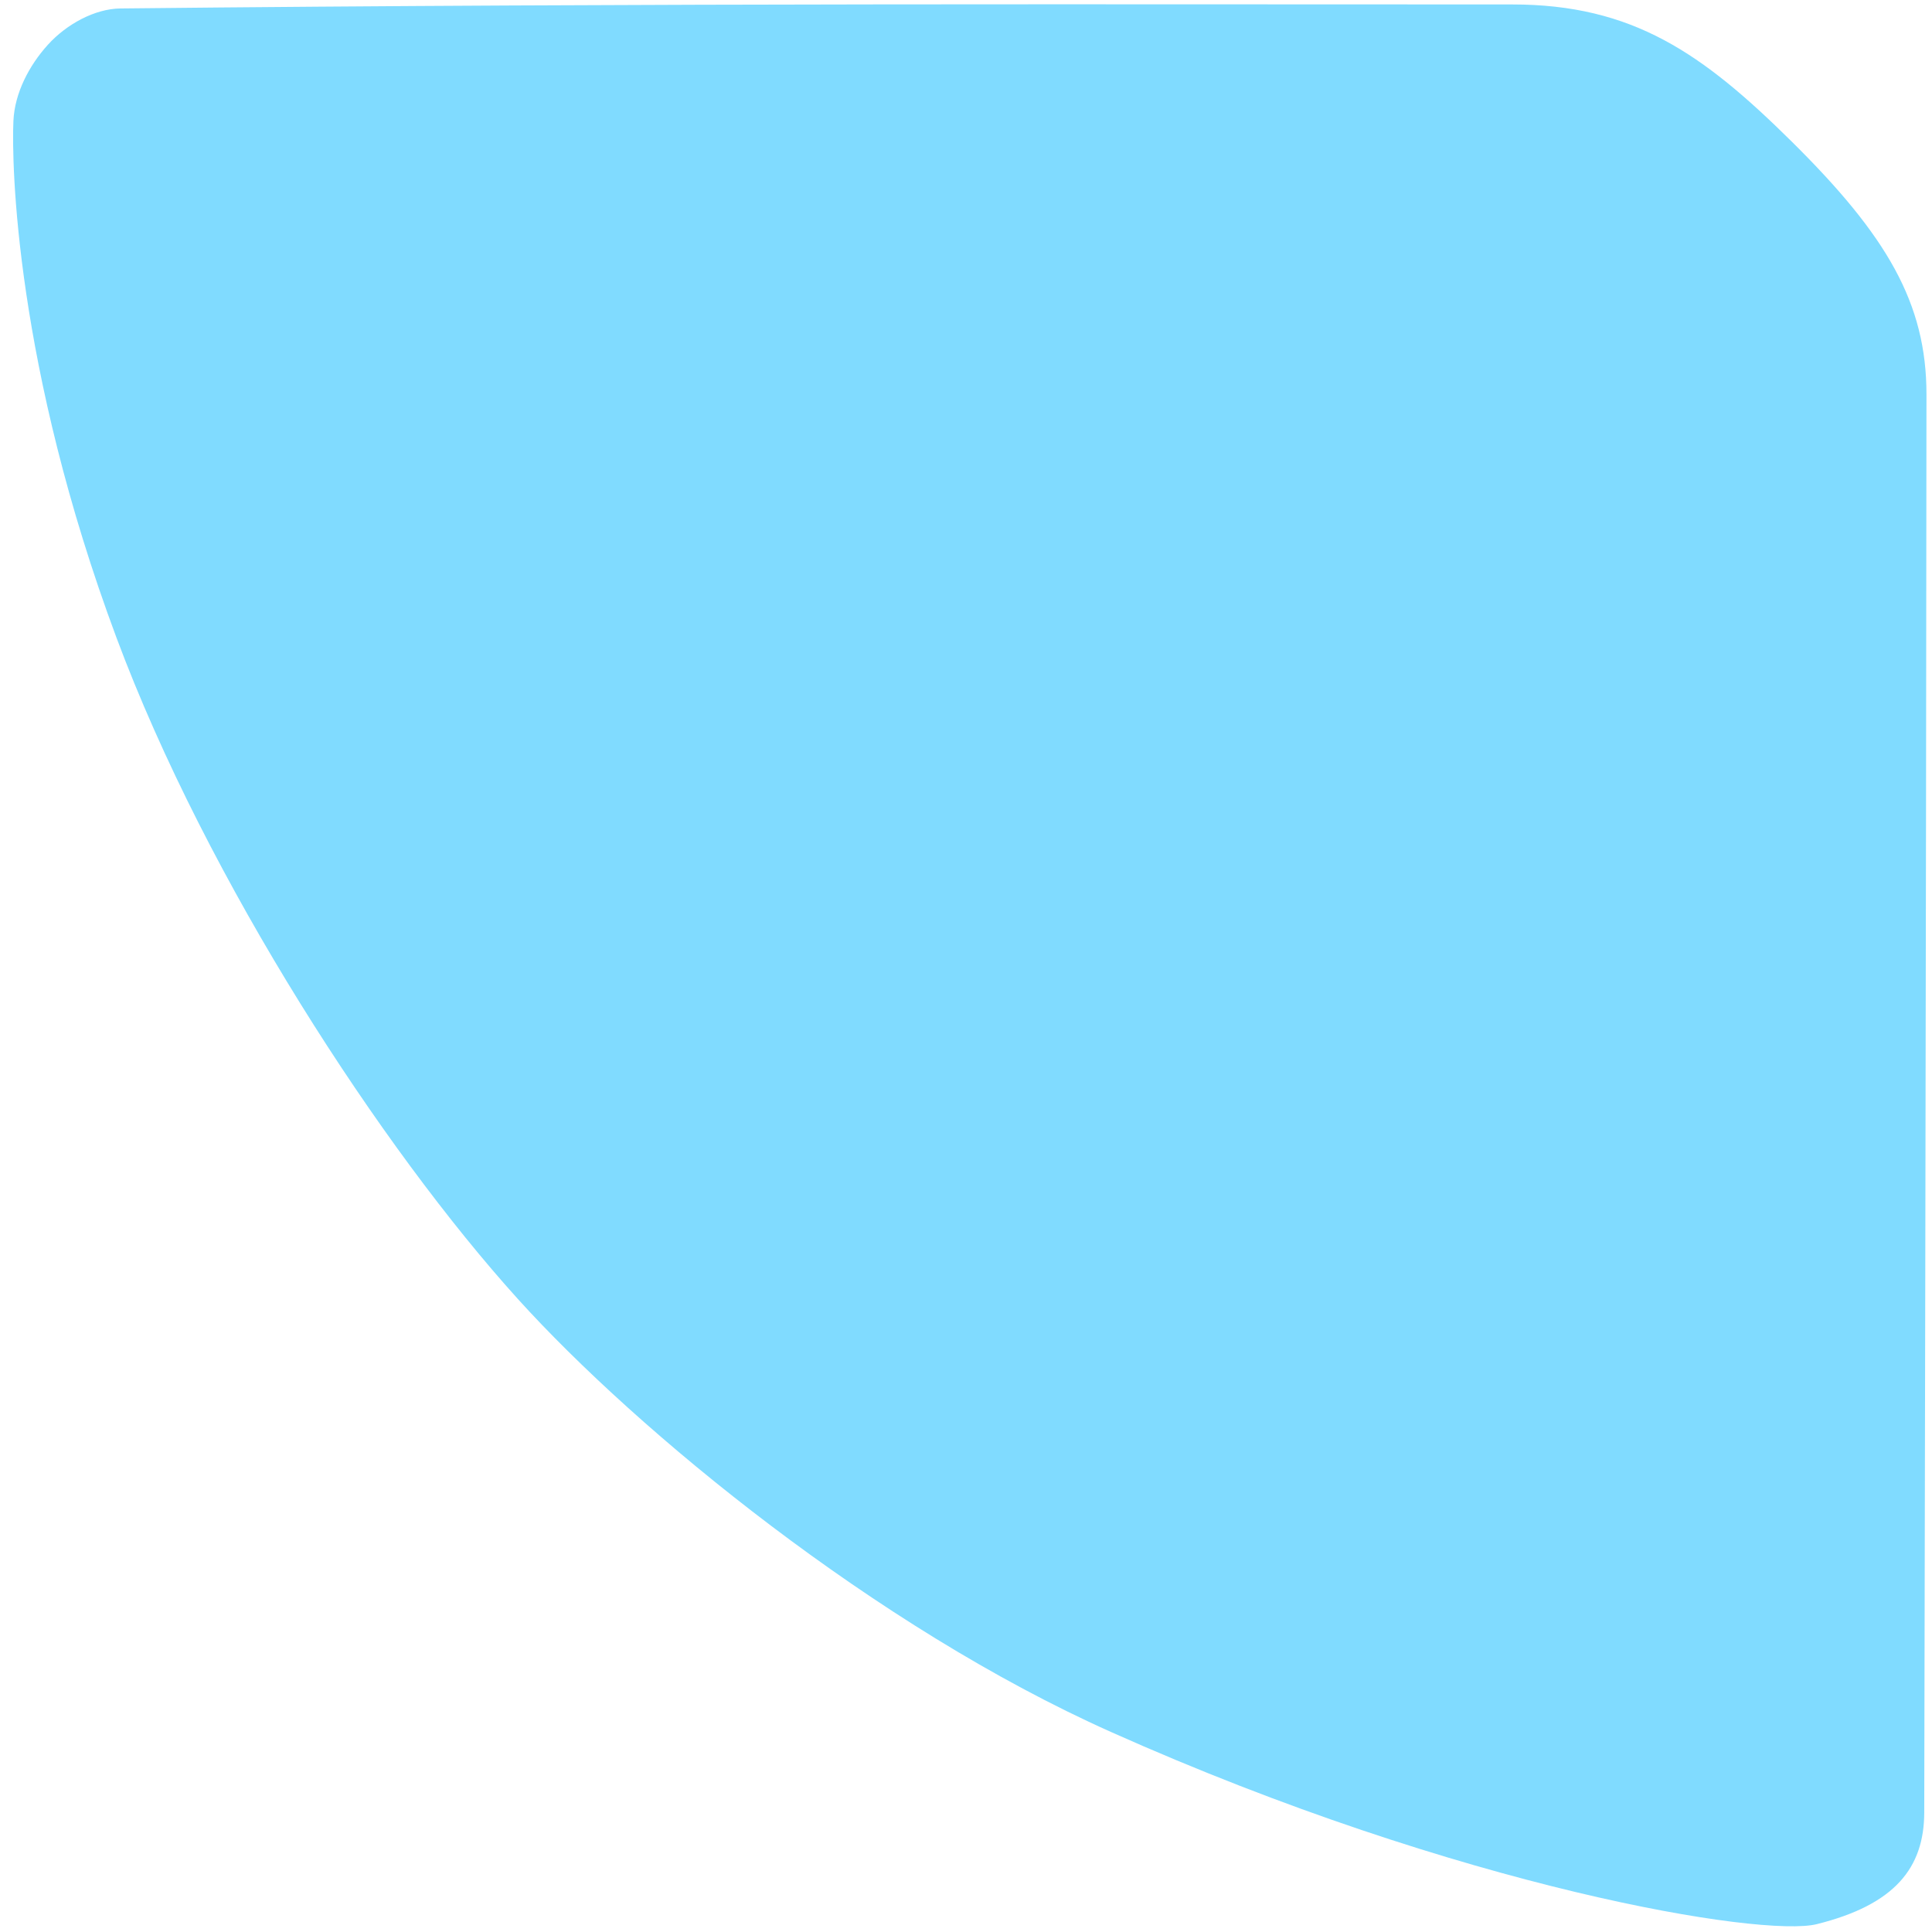 <svg xmlns="http://www.w3.org/2000/svg" xmlns:xlink="http://www.w3.org/1999/xlink" fill="none" height="133" width="133"><defs><pattern id="c" xlink:href="#a"/><pattern height="1" width="1" patternContentUnits="objectBoundingBox" id="a"><use transform="matrix(.008 0 0 .008 0 -1.008)" xlink:href="#b"/></pattern><image height="267" width="267" id="b"/></defs><path d="M104.086.306c8.322-.003 13.12 3.37 19.254 9.437 6.544 6.471 9.282 11.12 9.279 17.412-.014 31.717-.153 97.602-.153 97.602-.005 3.826-2.018 6.363-7.399 7.703-3.735.93-24.43-2.435-48.592-13.232-16.218-7.246-32.553-20.66-40.828-29.808-9.356-10.346-21.362-28.712-27.636-45.54C1.042 25.186.789 11.242.924 8.316c.088-1.917 1.087-3.82 2.378-5.241C4.59 1.656 6.535.6 8.297.582 44.96.195 79.31.315 104.087.306z" fill="#80dbff"/></svg>
